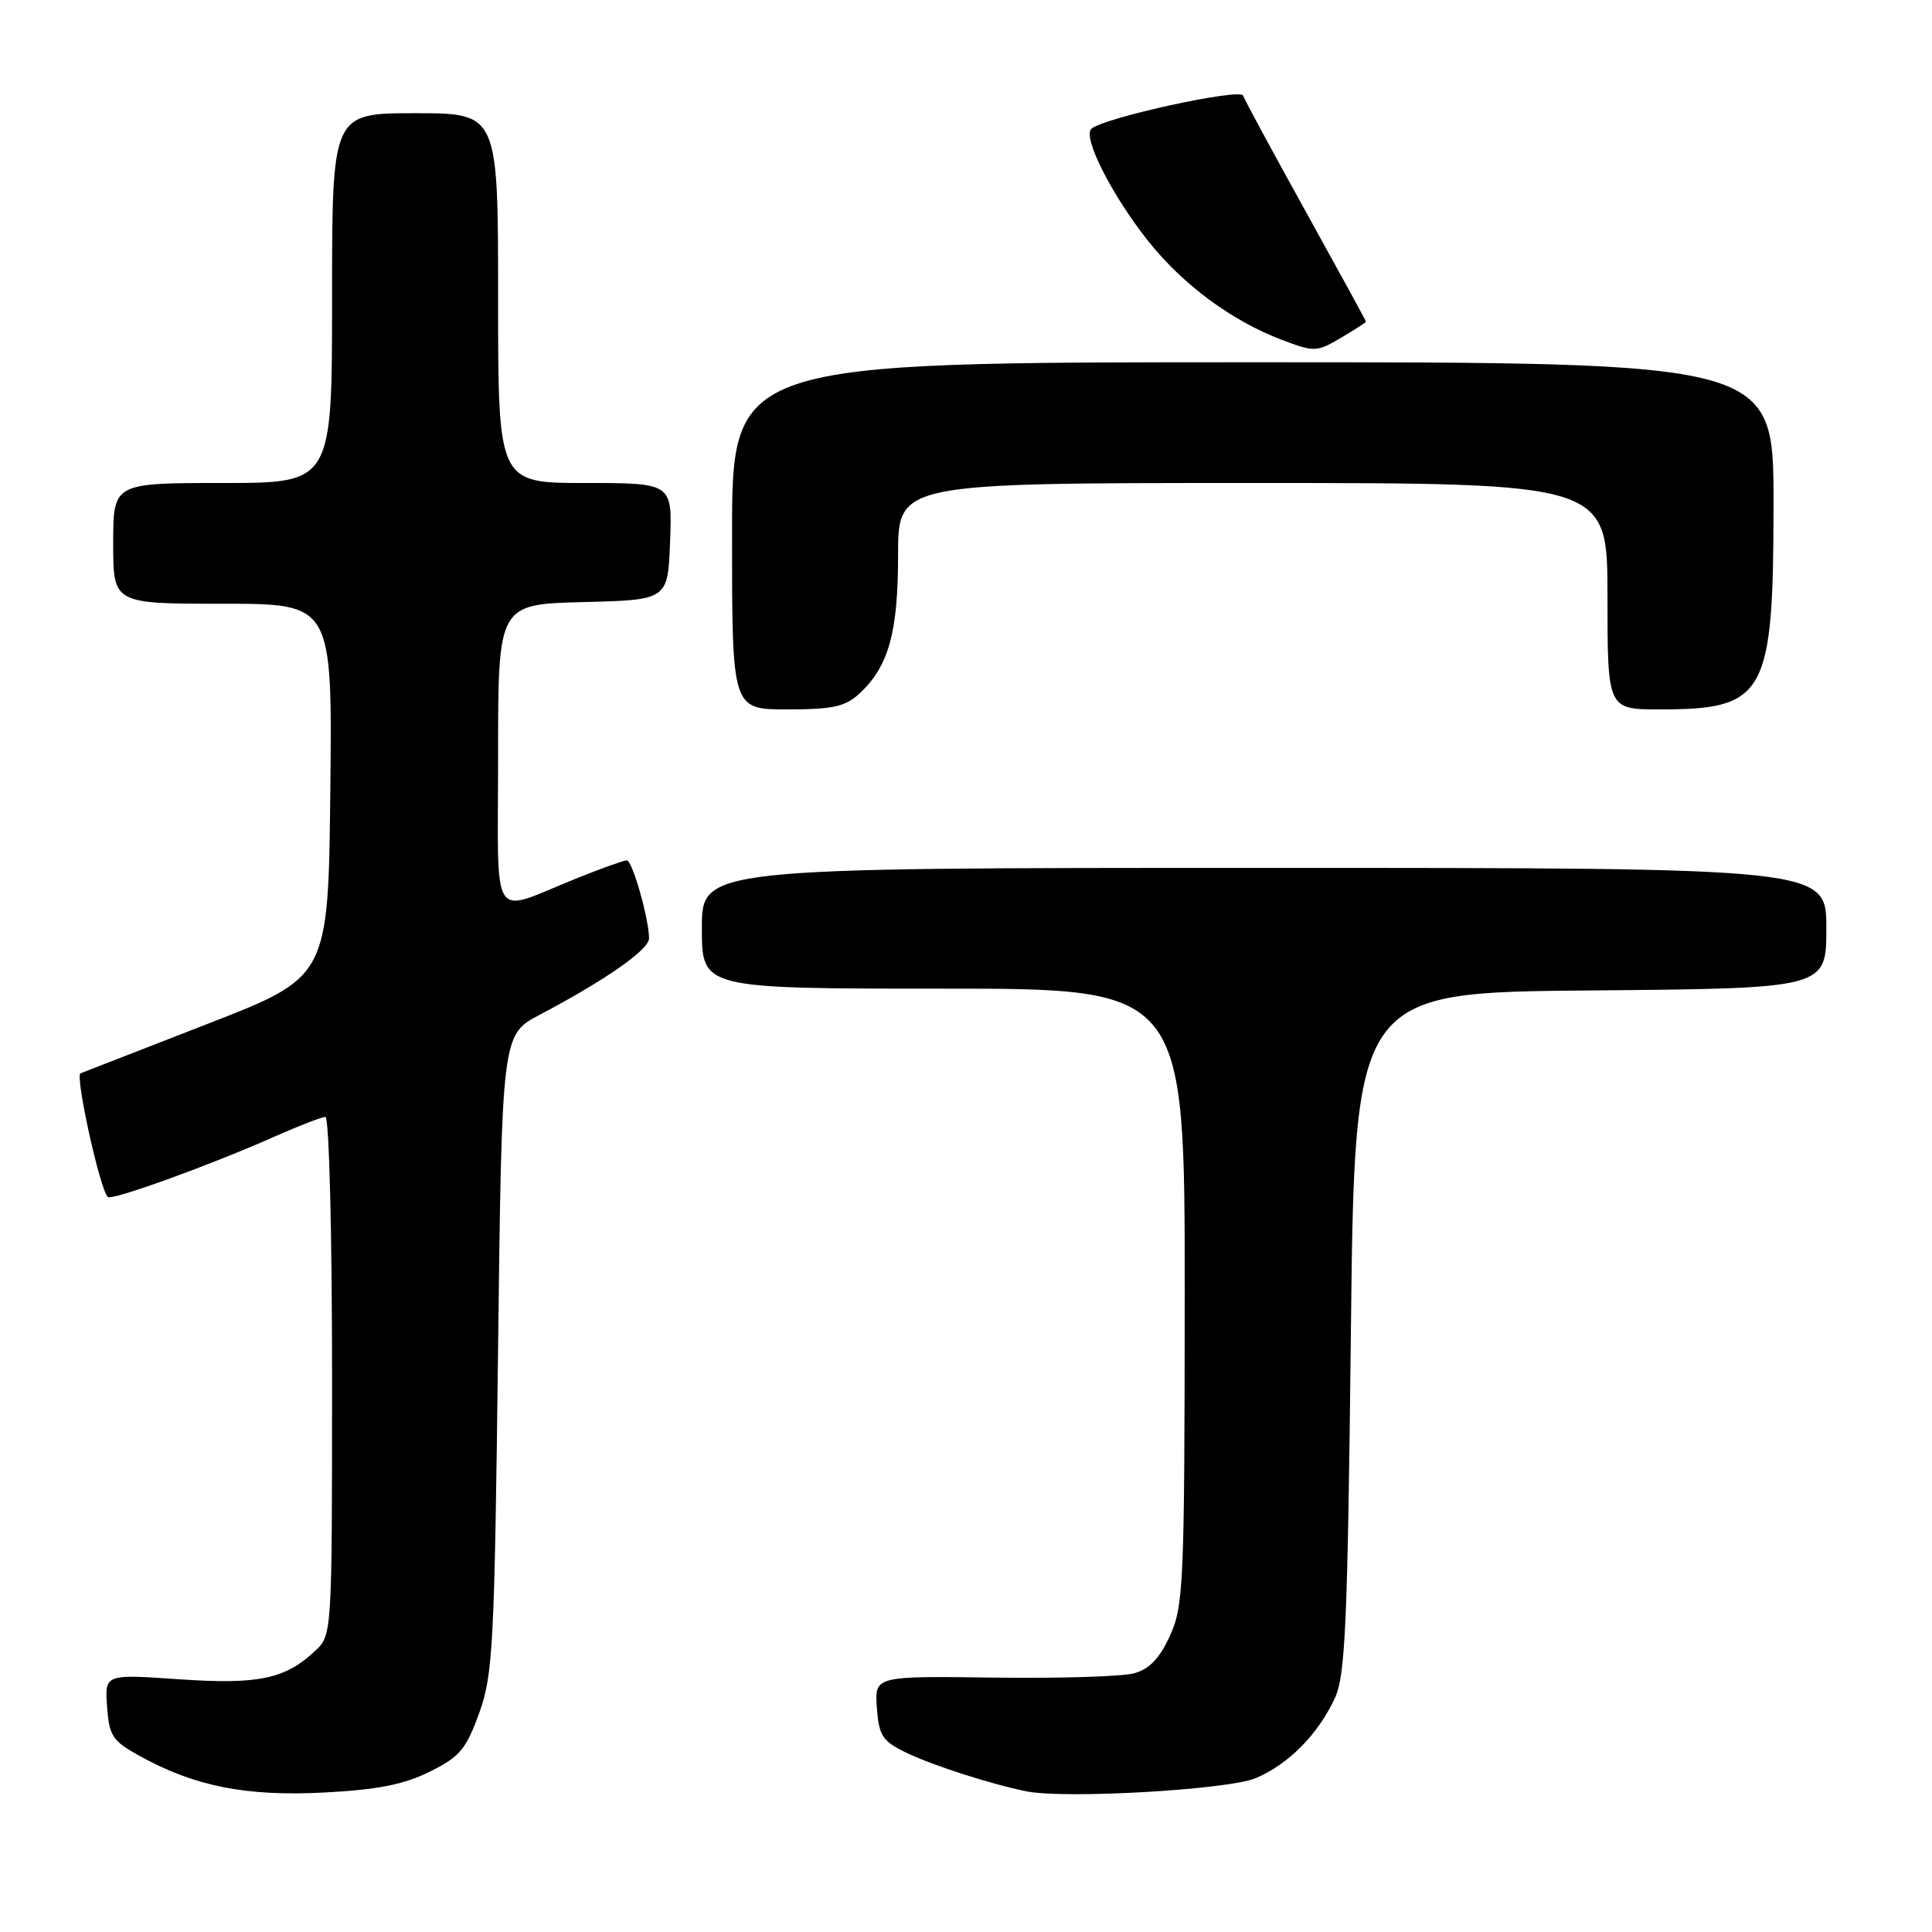 <?xml version="1.0" encoding="UTF-8" standalone="no"?>
<!DOCTYPE svg PUBLIC "-//W3C//DTD SVG 1.1//EN" "http://www.w3.org/Graphics/SVG/1.1/DTD/svg11.dtd" >
<svg xmlns="http://www.w3.org/2000/svg" xmlns:xlink="http://www.w3.org/1999/xlink" version="1.1" viewBox="0 0 256 256">
 <g >
 <path fill="currentColor"
d=" M 56.94 234.76 C 60.91 232.80 61.76 231.78 63.49 227.00 C 65.32 221.94 65.52 218.14 65.99 179.30 C 66.50 137.11 66.50 137.11 71.50 134.47 C 80.23 129.87 86.00 125.84 86.00 124.34 C 86.00 121.77 83.79 114.00 83.05 114.00 C 82.66 114.00 79.68 115.07 76.42 116.38 C 64.76 121.06 66.00 123.00 66.00 100.10 C 66.00 80.07 66.00 80.07 77.25 79.78 C 88.50 79.50 88.50 79.50 88.79 71.75 C 89.08 64.00 89.08 64.00 77.54 64.00 C 66.00 64.00 66.00 64.00 66.00 39.50 C 66.00 15.00 66.00 15.00 55.00 15.00 C 44.00 15.00 44.00 15.00 44.00 39.50 C 44.00 64.00 44.00 64.00 29.50 64.00 C 15.00 64.00 15.00 64.00 15.00 72.00 C 15.00 80.00 15.00 80.00 29.52 80.00 C 44.03 80.00 44.03 80.00 43.77 104.73 C 43.50 129.46 43.50 129.46 27.50 135.67 C 18.70 139.09 11.13 142.03 10.67 142.22 C 9.92 142.52 13.23 157.56 14.28 158.61 C 14.79 159.12 27.84 154.40 36.37 150.61 C 39.61 149.17 42.64 148.00 43.12 148.00 C 43.61 148.00 44.00 163.36 44.00 182.33 C 44.00 216.63 44.00 216.65 41.75 218.76 C 37.76 222.50 34.22 223.23 23.69 222.51 C 13.88 221.83 13.88 221.83 14.19 226.15 C 14.47 230.05 14.90 230.69 18.57 232.71 C 25.84 236.71 32.63 238.05 42.94 237.52 C 50.02 237.15 53.52 236.46 56.94 234.76 Z  M 166.37 235.62 C 170.70 233.81 174.66 229.81 176.88 225.00 C 178.27 222.00 178.57 215.12 179.00 176.50 C 179.50 131.50 179.50 131.50 210.75 131.24 C 242.00 130.97 242.00 130.97 242.00 122.99 C 242.00 115.00 242.00 115.00 167.50 115.00 C 93.00 115.00 93.00 115.00 93.00 123.00 C 93.00 131.00 93.00 131.00 125.00 131.00 C 157.00 131.00 157.00 131.00 156.98 171.75 C 156.96 209.72 156.83 212.79 155.04 216.71 C 153.69 219.70 152.31 221.16 150.31 221.71 C 148.77 222.15 140.39 222.41 131.69 222.29 C 115.89 222.08 115.89 222.08 116.19 226.29 C 116.46 229.98 116.93 230.70 120.00 232.20 C 123.48 233.89 131.21 236.39 136.00 237.36 C 141.09 238.39 162.69 237.16 166.37 235.62 Z  M 113.92 91.86 C 117.76 88.28 119.00 83.80 119.00 73.53 C 119.00 64.00 119.00 64.00 166.00 64.00 C 213.00 64.00 213.00 64.00 213.00 79.00 C 213.00 94.00 213.00 94.00 219.95 94.00 C 233.97 94.00 235.00 92.13 235.00 66.60 C 235.00 48.00 235.00 48.00 166.00 48.00 C 97.00 48.00 97.00 48.00 97.00 71.00 C 97.00 94.00 97.00 94.00 104.31 94.00 C 110.40 94.00 112.01 93.64 113.92 91.86 Z  M 181.00 42.62 C 181.00 42.52 177.41 35.96 173.03 28.05 C 168.64 20.13 164.90 13.21 164.72 12.67 C 164.38 11.64 146.23 15.60 144.62 17.06 C 143.41 18.16 147.32 25.88 152.17 31.98 C 156.76 37.74 163.23 42.52 169.82 45.02 C 174.17 46.67 174.46 46.66 177.67 44.77 C 179.50 43.69 181.00 42.72 181.00 42.62 Z "/>
</g>
</svg>